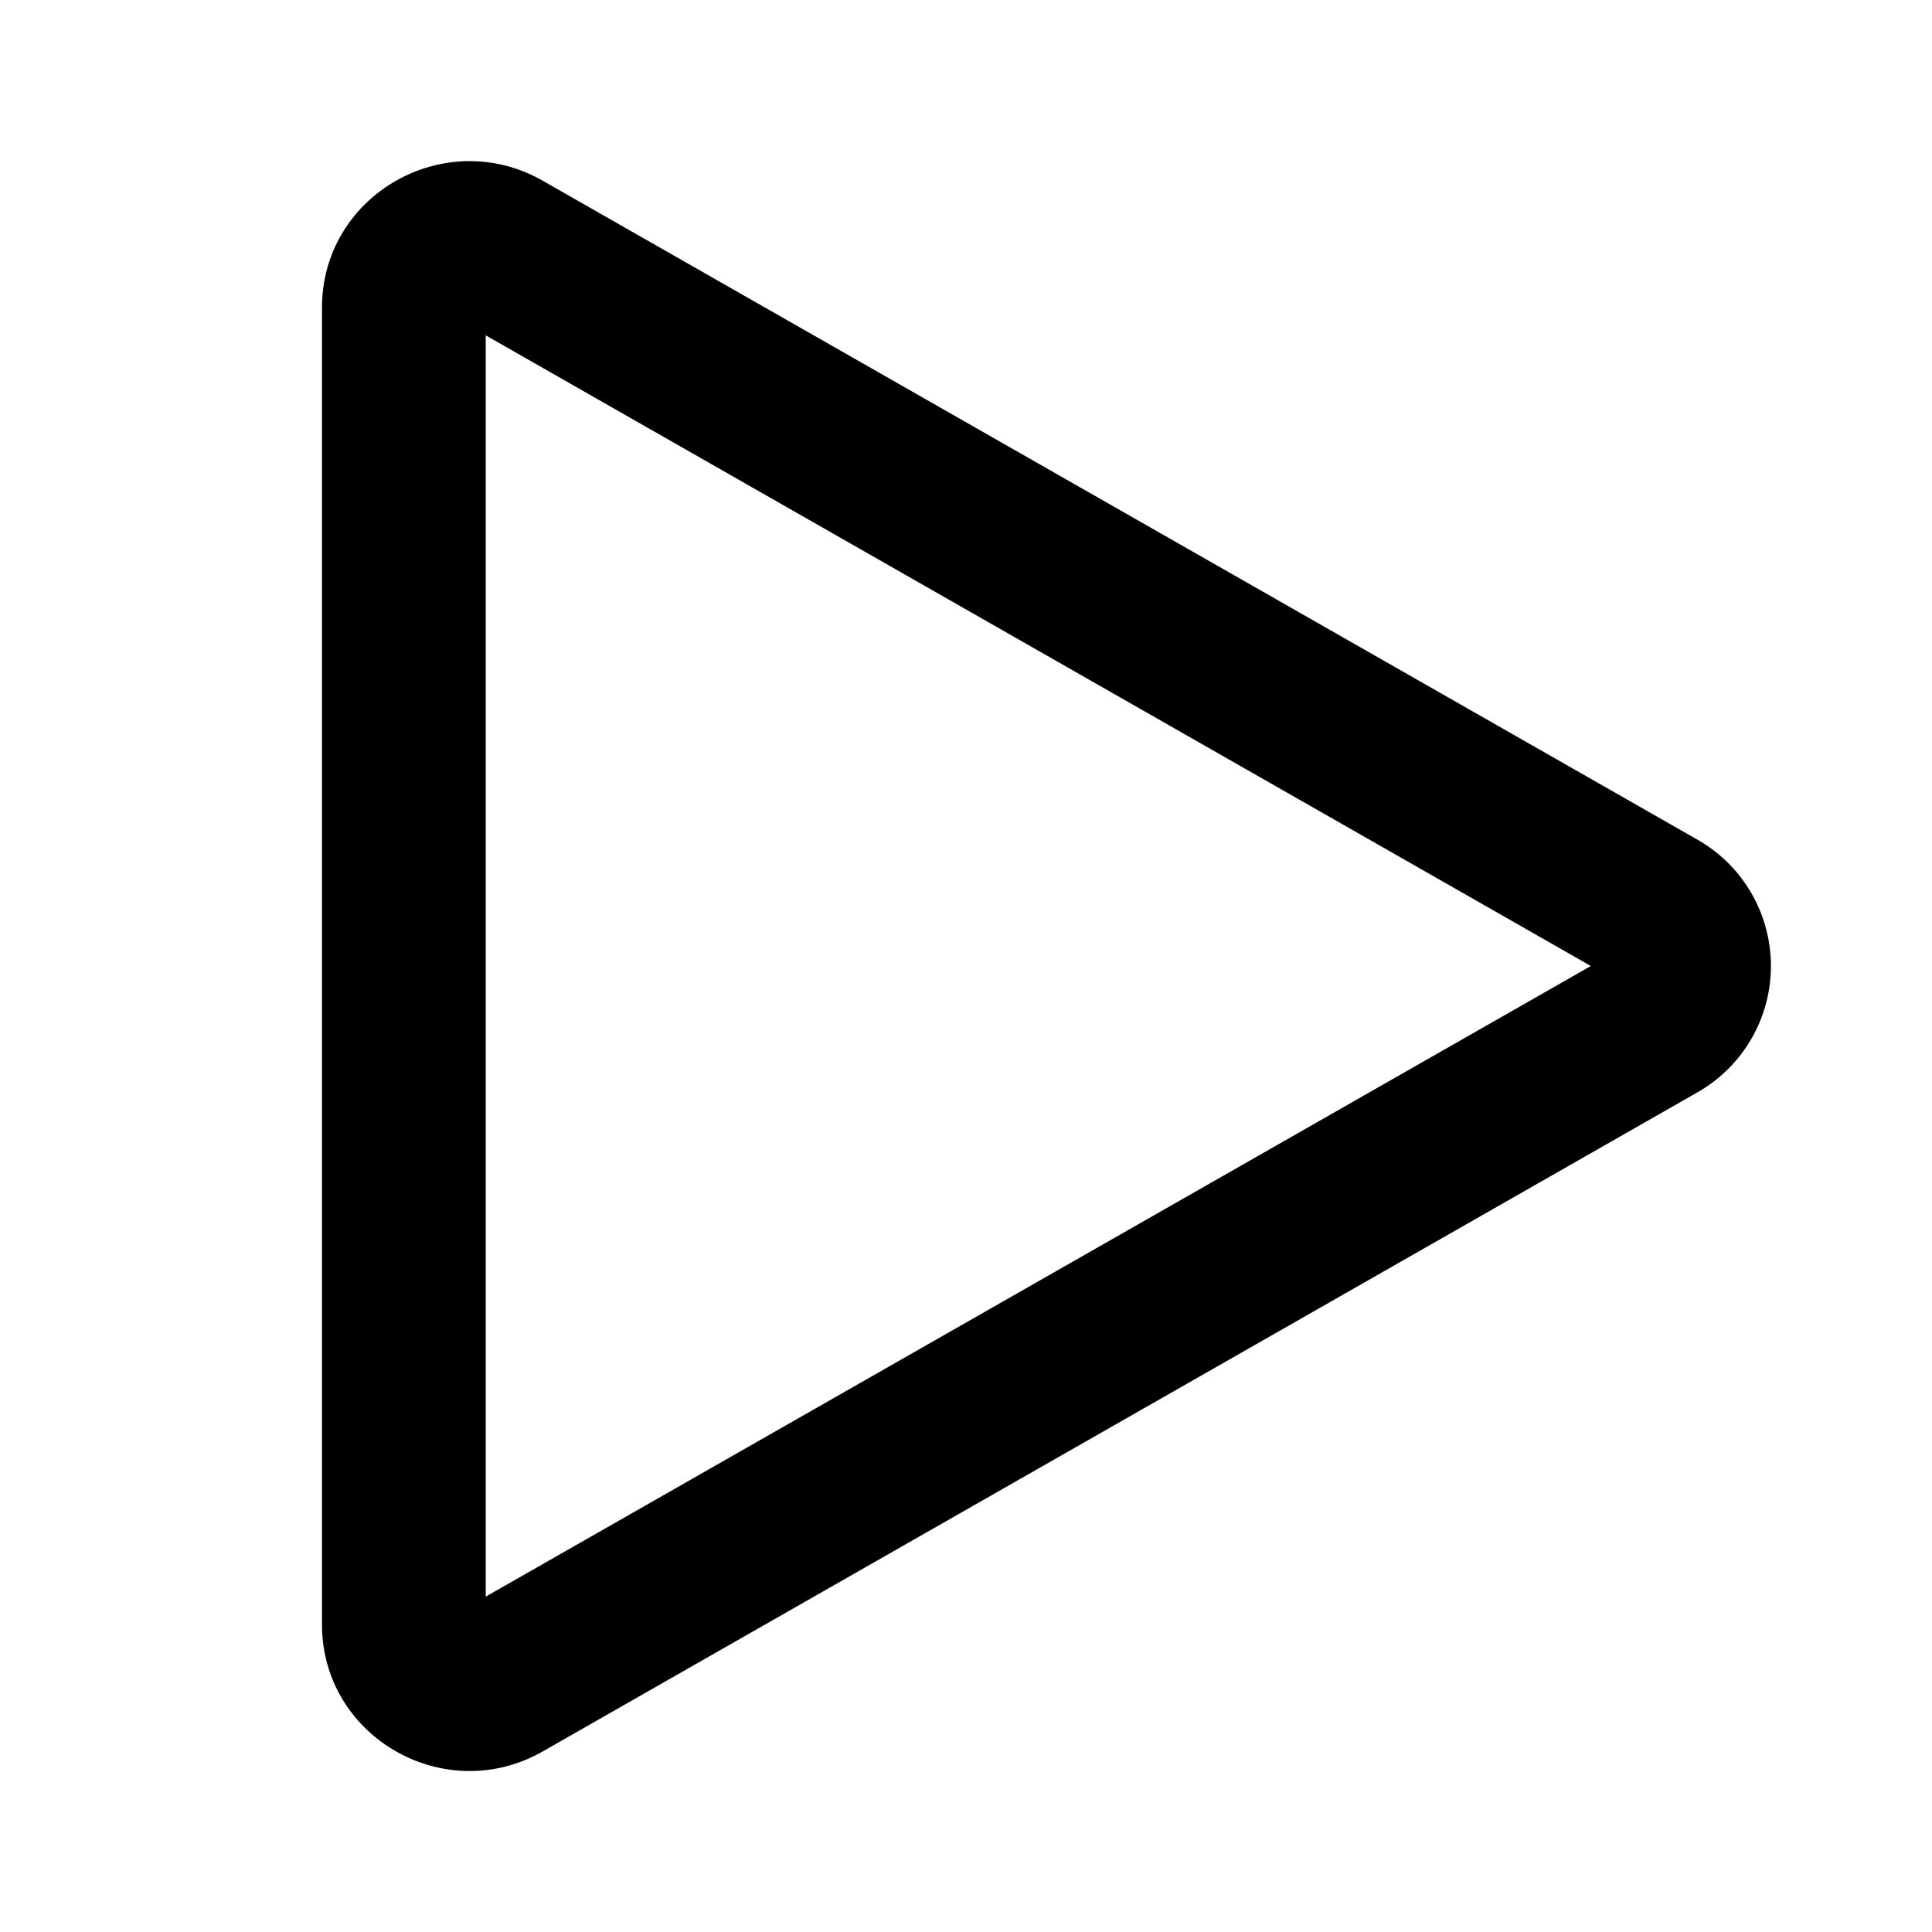 <svg xmlns="http://www.w3.org/2000/svg" width="1em" height="1em" viewBox="0 0 12 12"><path fill="currentColor" d="M10.541 5.214a.903.903 0 0 1 0 1.572l-7.169 4.092C2.762 11.226 2 10.789 2 10.09V1.91c0-.698.762-1.135 1.372-.787zM9.881 6L3.017 2.083v7.834z"/></svg>
